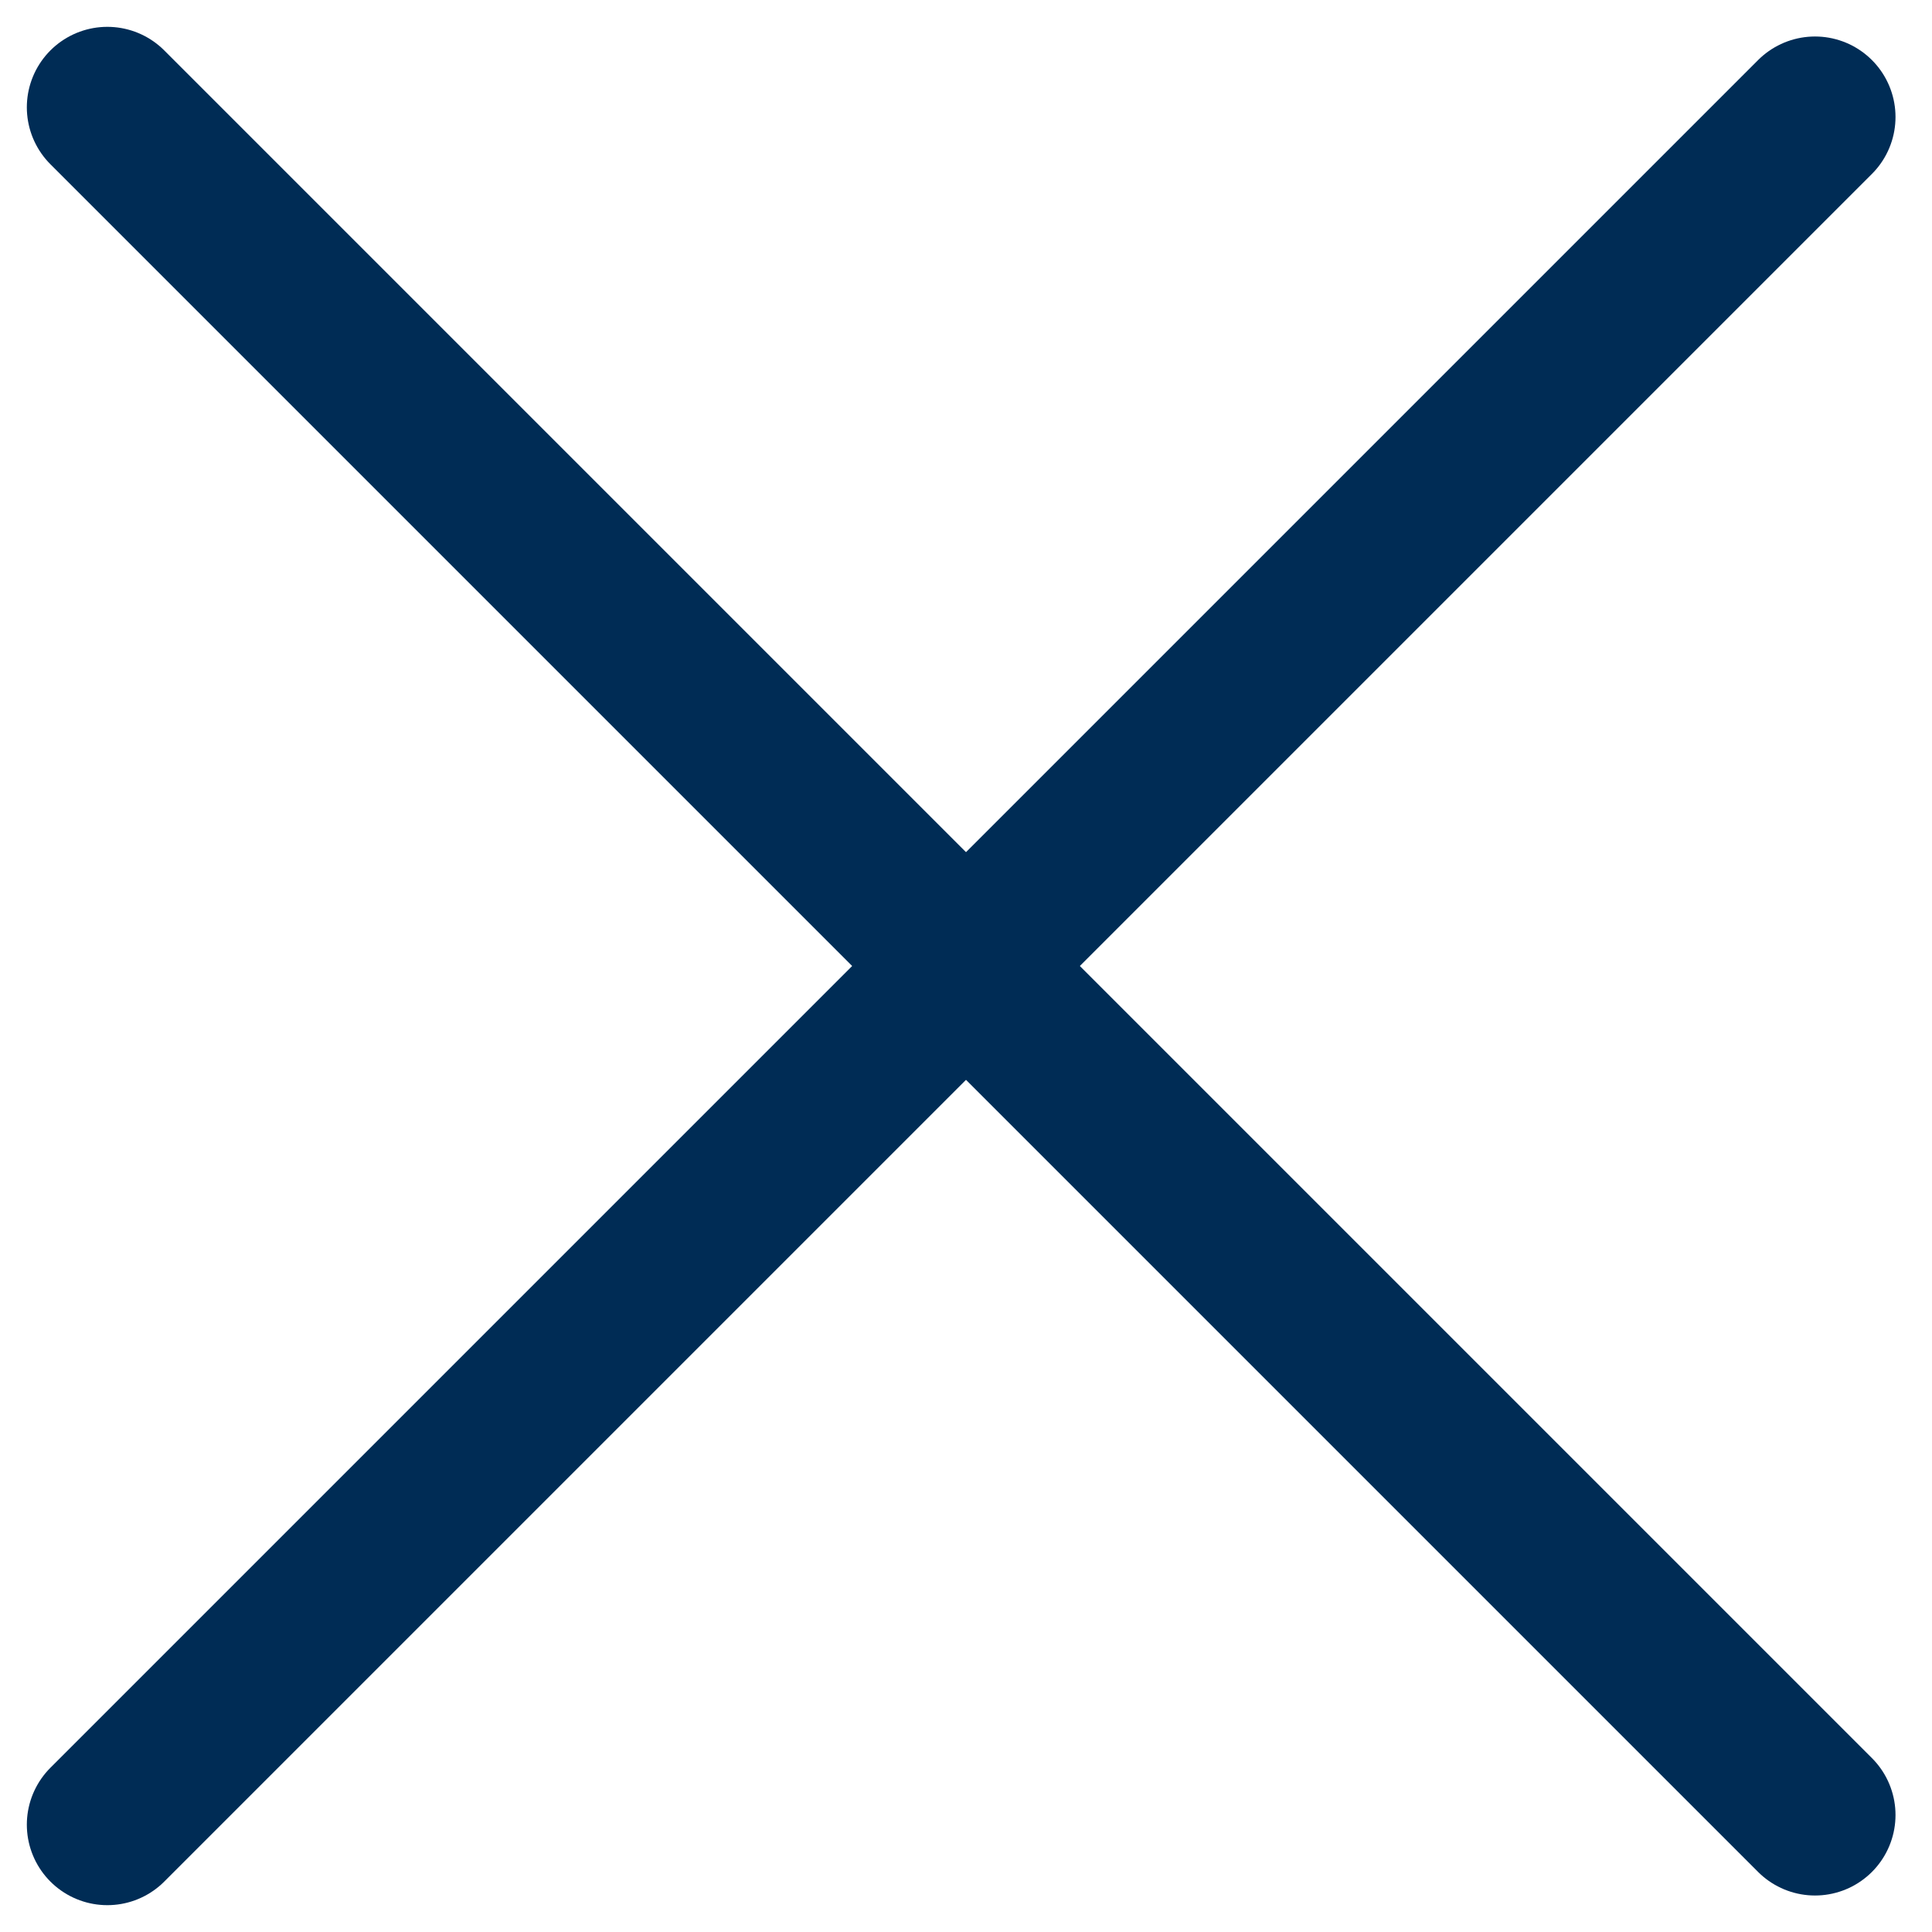 <svg width="36" height="36" viewBox="0 0 36 36" fill="none" xmlns="http://www.w3.org/2000/svg">
<path d="M2 34L33.82 2.18" stroke="#002C55" stroke-width="3" stroke-linecap="round"/>
<path d="M2 2L33.82 33.82" stroke="#002C55" stroke-width="3" stroke-linecap="round"/>
</svg>

